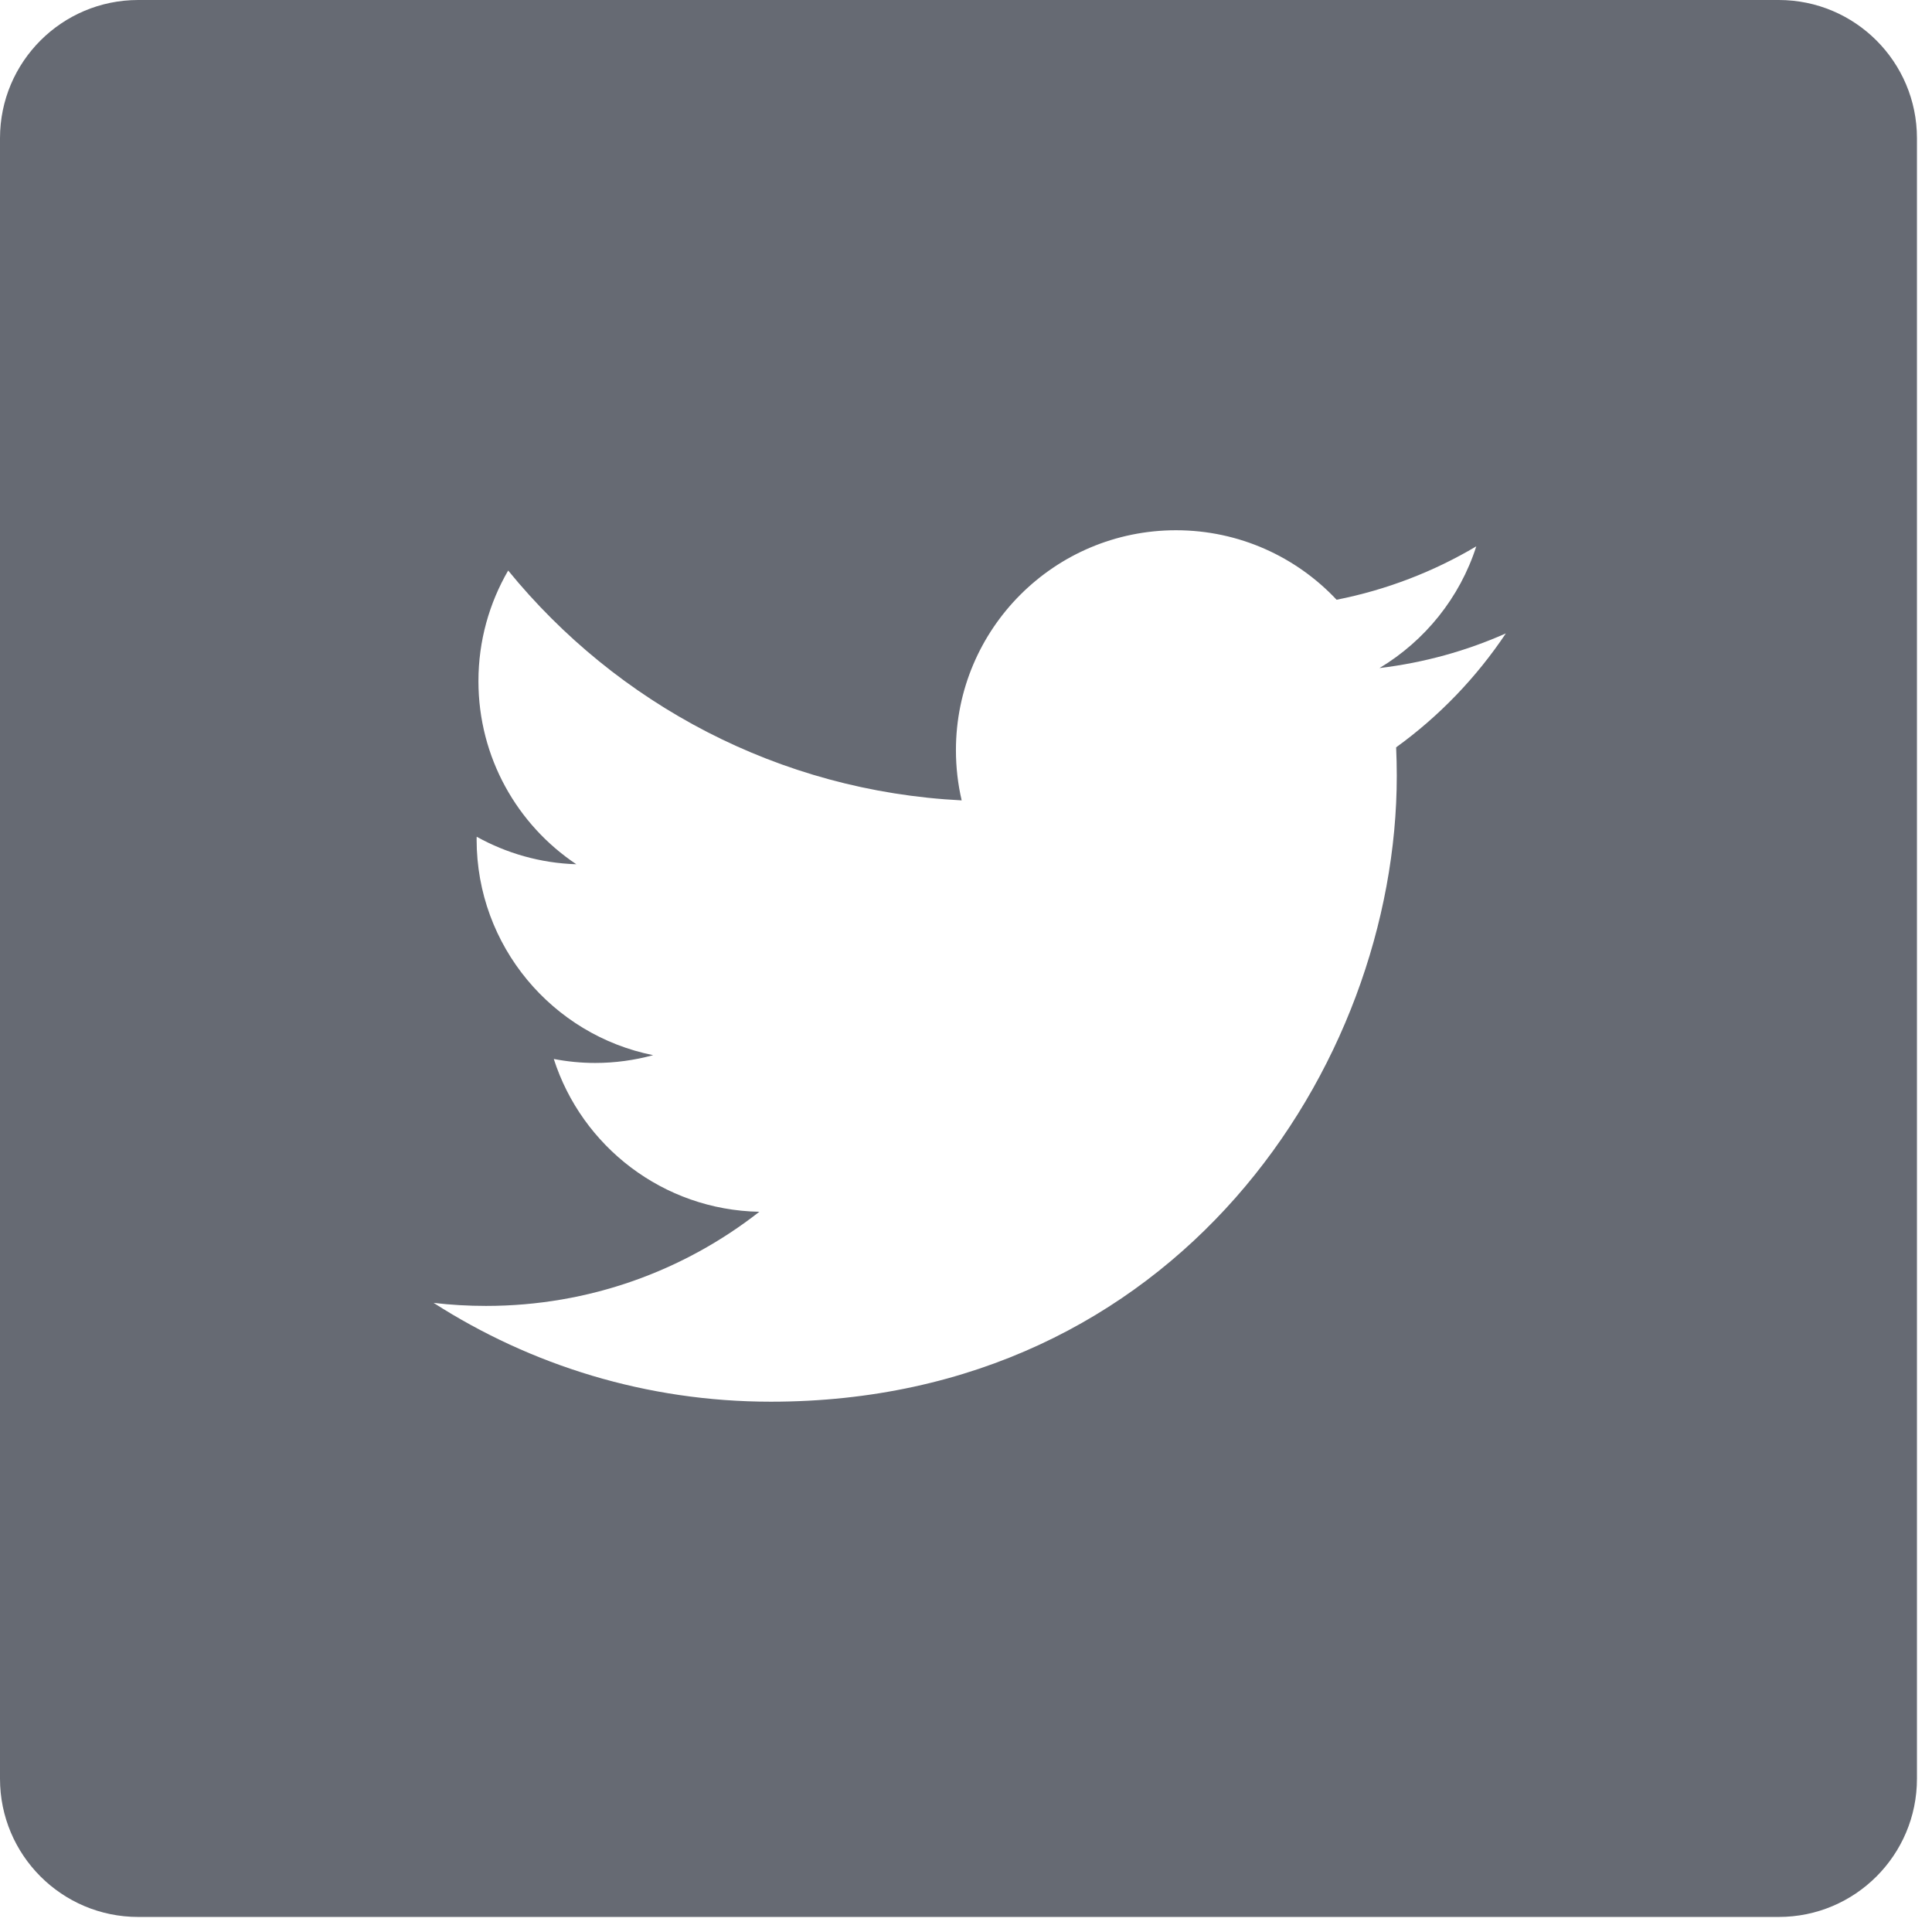 <svg width="33" height="33" viewBox="0 0 33 33" fill="none" xmlns="http://www.w3.org/2000/svg">
<path d="M30.382 0H2.361C1.057 0 0 1.057 0 2.361V30.382C0 31.686 1.057 32.743 2.361 32.743H30.382C31.686 32.743 32.743 31.686 32.743 30.382V2.361C32.743 1.057 31.686 0 30.382 0V0ZM23.847 12.765C23.854 12.926 23.858 13.088 23.858 13.251C23.858 18.216 20.078 23.942 13.166 23.942H13.166H13.166C11.044 23.942 9.069 23.32 7.406 22.254C7.7 22.289 7.999 22.306 8.302 22.306C10.063 22.306 11.683 21.706 12.97 20.698C11.325 20.667 9.938 19.581 9.459 18.088C9.688 18.132 9.924 18.156 10.165 18.156C10.508 18.156 10.84 18.109 11.156 18.023C9.437 17.679 8.141 16.159 8.141 14.34C8.141 14.323 8.141 14.307 8.142 14.292C8.648 14.573 9.227 14.743 9.844 14.762C8.835 14.088 8.172 12.938 8.172 11.634C8.172 10.945 8.358 10.3 8.68 9.745C10.534 12.019 13.303 13.514 16.426 13.671C16.362 13.396 16.328 13.109 16.328 12.814C16.328 10.74 18.011 9.057 20.087 9.057C21.168 9.057 22.144 9.514 22.83 10.244C23.686 10.075 24.49 9.763 25.216 9.332C24.935 10.209 24.339 10.945 23.563 11.411C24.323 11.32 25.048 11.118 25.721 10.819C25.218 11.572 24.581 12.235 23.847 12.765Z" fill="#666A73"/>
</svg>
